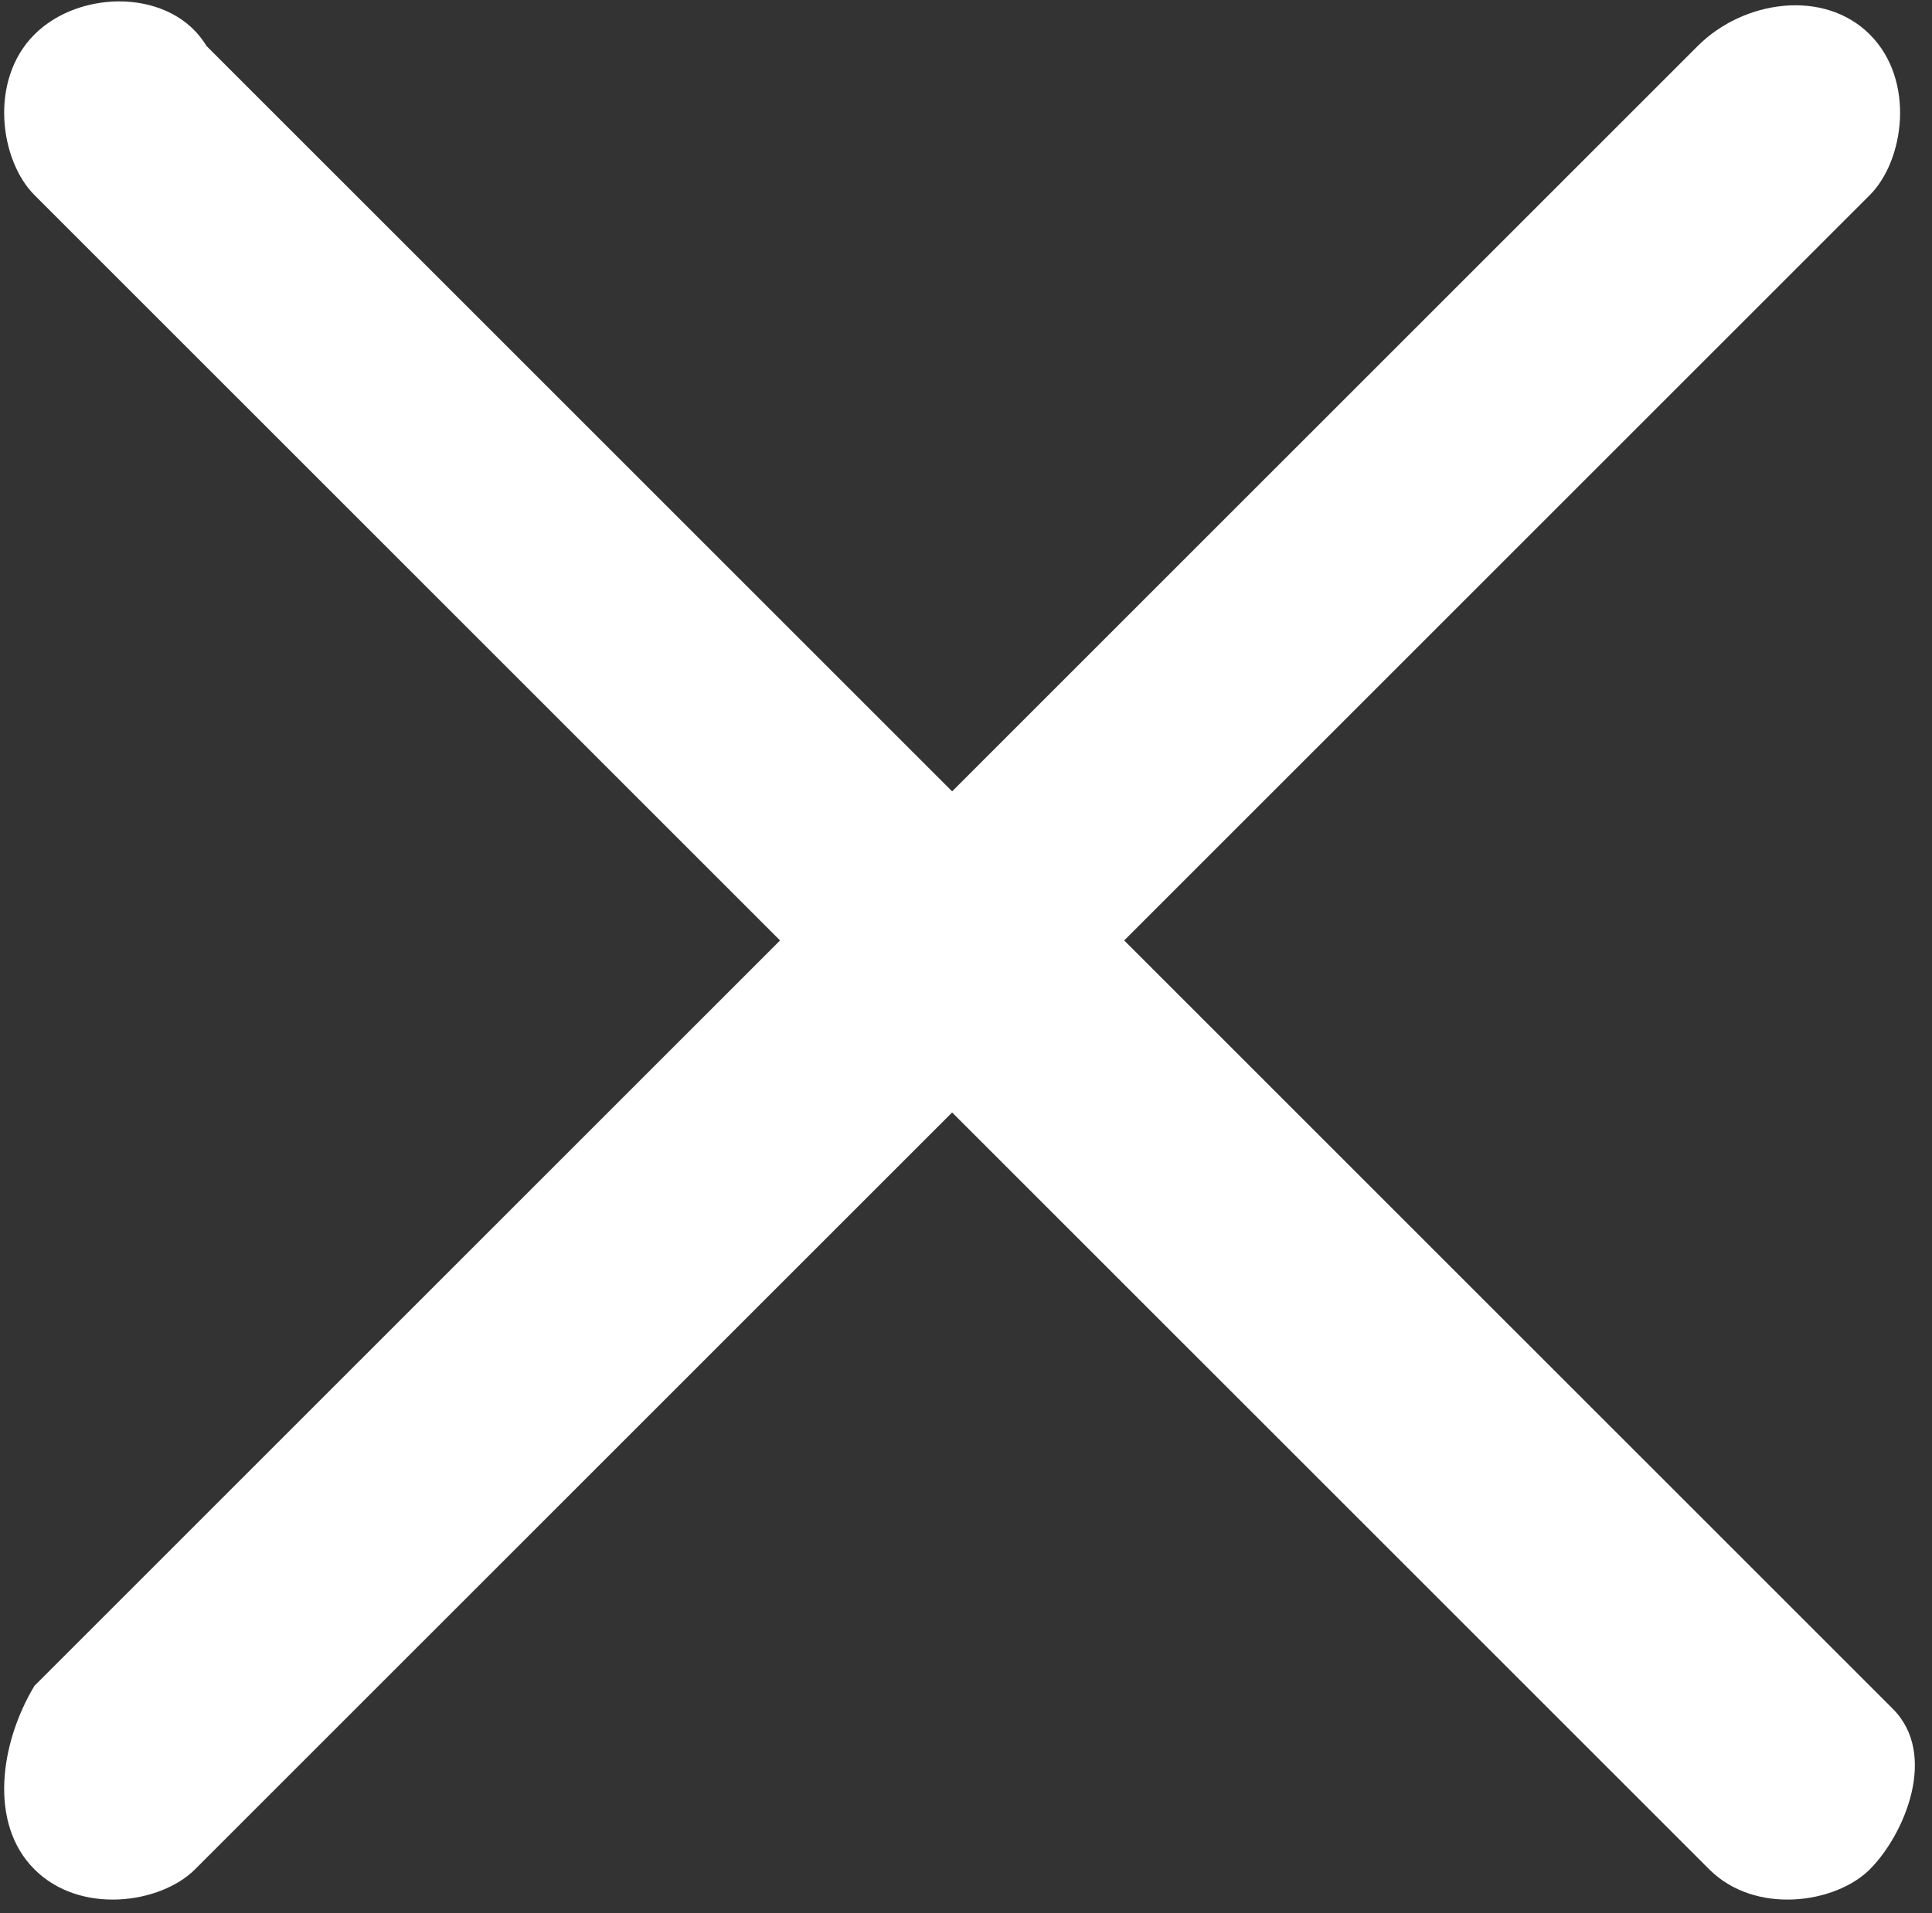 <?xml version="1.0" encoding="UTF-8"?>
<svg width="105px" height="104px" viewBox="0 0 105 104" version="1.1" xmlns="http://www.w3.org/2000/svg" xmlns:xlink="http://www.w3.org/1999/xlink">
    <rect x="0" y="0" width="105" height="104" fill="#333333" stroke="none"/>
    <!-- Generator: Sketch 63 (92445) - https://sketch.com -->
    <title>编组备份</title>
    <desc>Created with Sketch.</desc>
    <g id="页面-1" stroke="none" stroke-width="1" fill="none" fill-rule="evenodd">
        <g id="后台图标" transform="translate(-238, -347)">
            <g id="编组备份" transform="translate(190, 299)">
                <path d="M105.918,92.693 L105.92,35.386 C105.92,32.741 103.275,29.215 99.749,29.215 C96.222,29.215 93.577,32.742 93.577,36.268 L93.575,93.575 L36.268,93.577 C32.742,92.695 29.215,96.222 29.215,99.749 C29.215,103.275 32.741,105.92 35.386,105.92 L92.693,105.918 L92.691,163.225 C93.573,166.751 96.218,170.278 99.744,170.278 C103.271,170.278 105.916,166.751 105.916,164.106 L105.918,105.918 L164.106,105.916 C167.633,105.916 170.278,102.389 170.278,99.744 C170.278,97.099 168.515,92.691 164.988,92.691 L105.918,92.693 Z" id="路径" fill="#FFFFFF" fill-rule="nonzero" transform="translate(99.746, 99.746) rotate(-315) translate(-99.746, -99.746) "></path>
                <rect id="矩形备份" x="32.85" y="29.952" width="135.266" height="135.266"></rect>
            </g>
        </g>
    </g>
</svg>